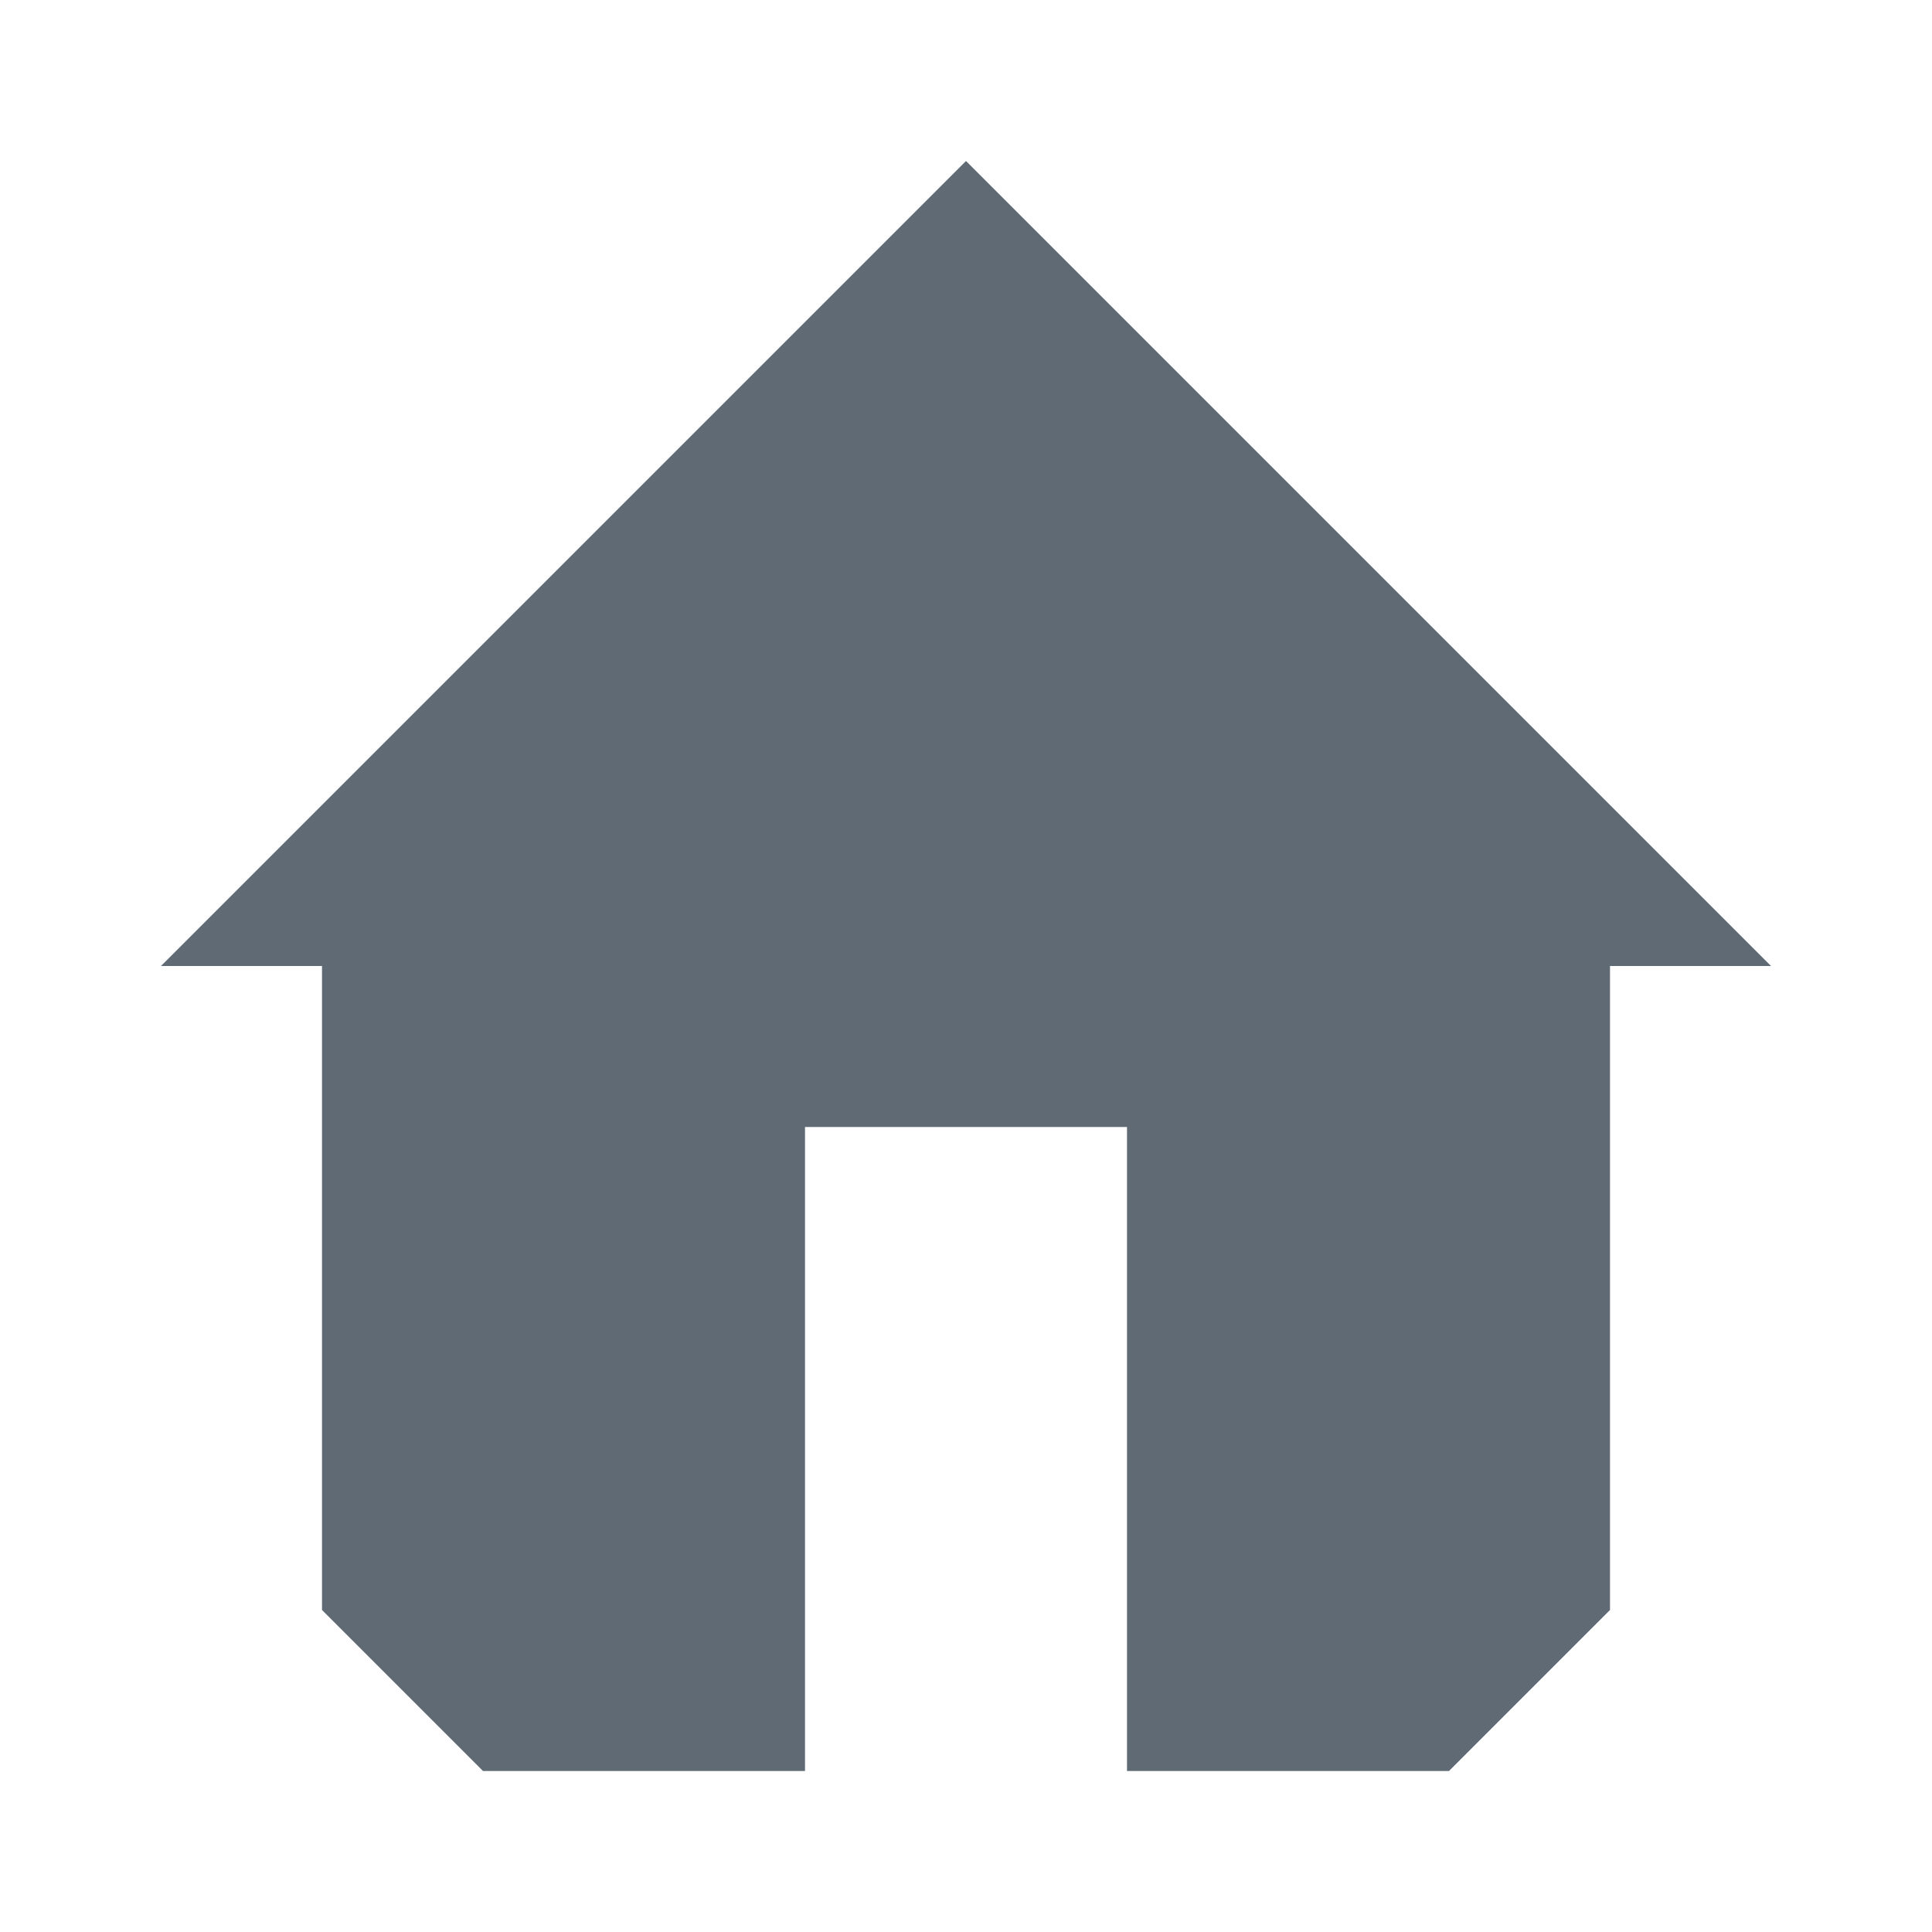 <svg width="42" height="42" viewBox="0 0 42 42" fill="none" xmlns="http://www.w3.org/2000/svg">
<path d="M38.5 21L21 3.5L3.5 21H7V35L10.5 38.5H17.5V24.5H24.5V38.5H31.5L35 35V21H38.5Z" fill="#5F6A75"/>
</svg>
